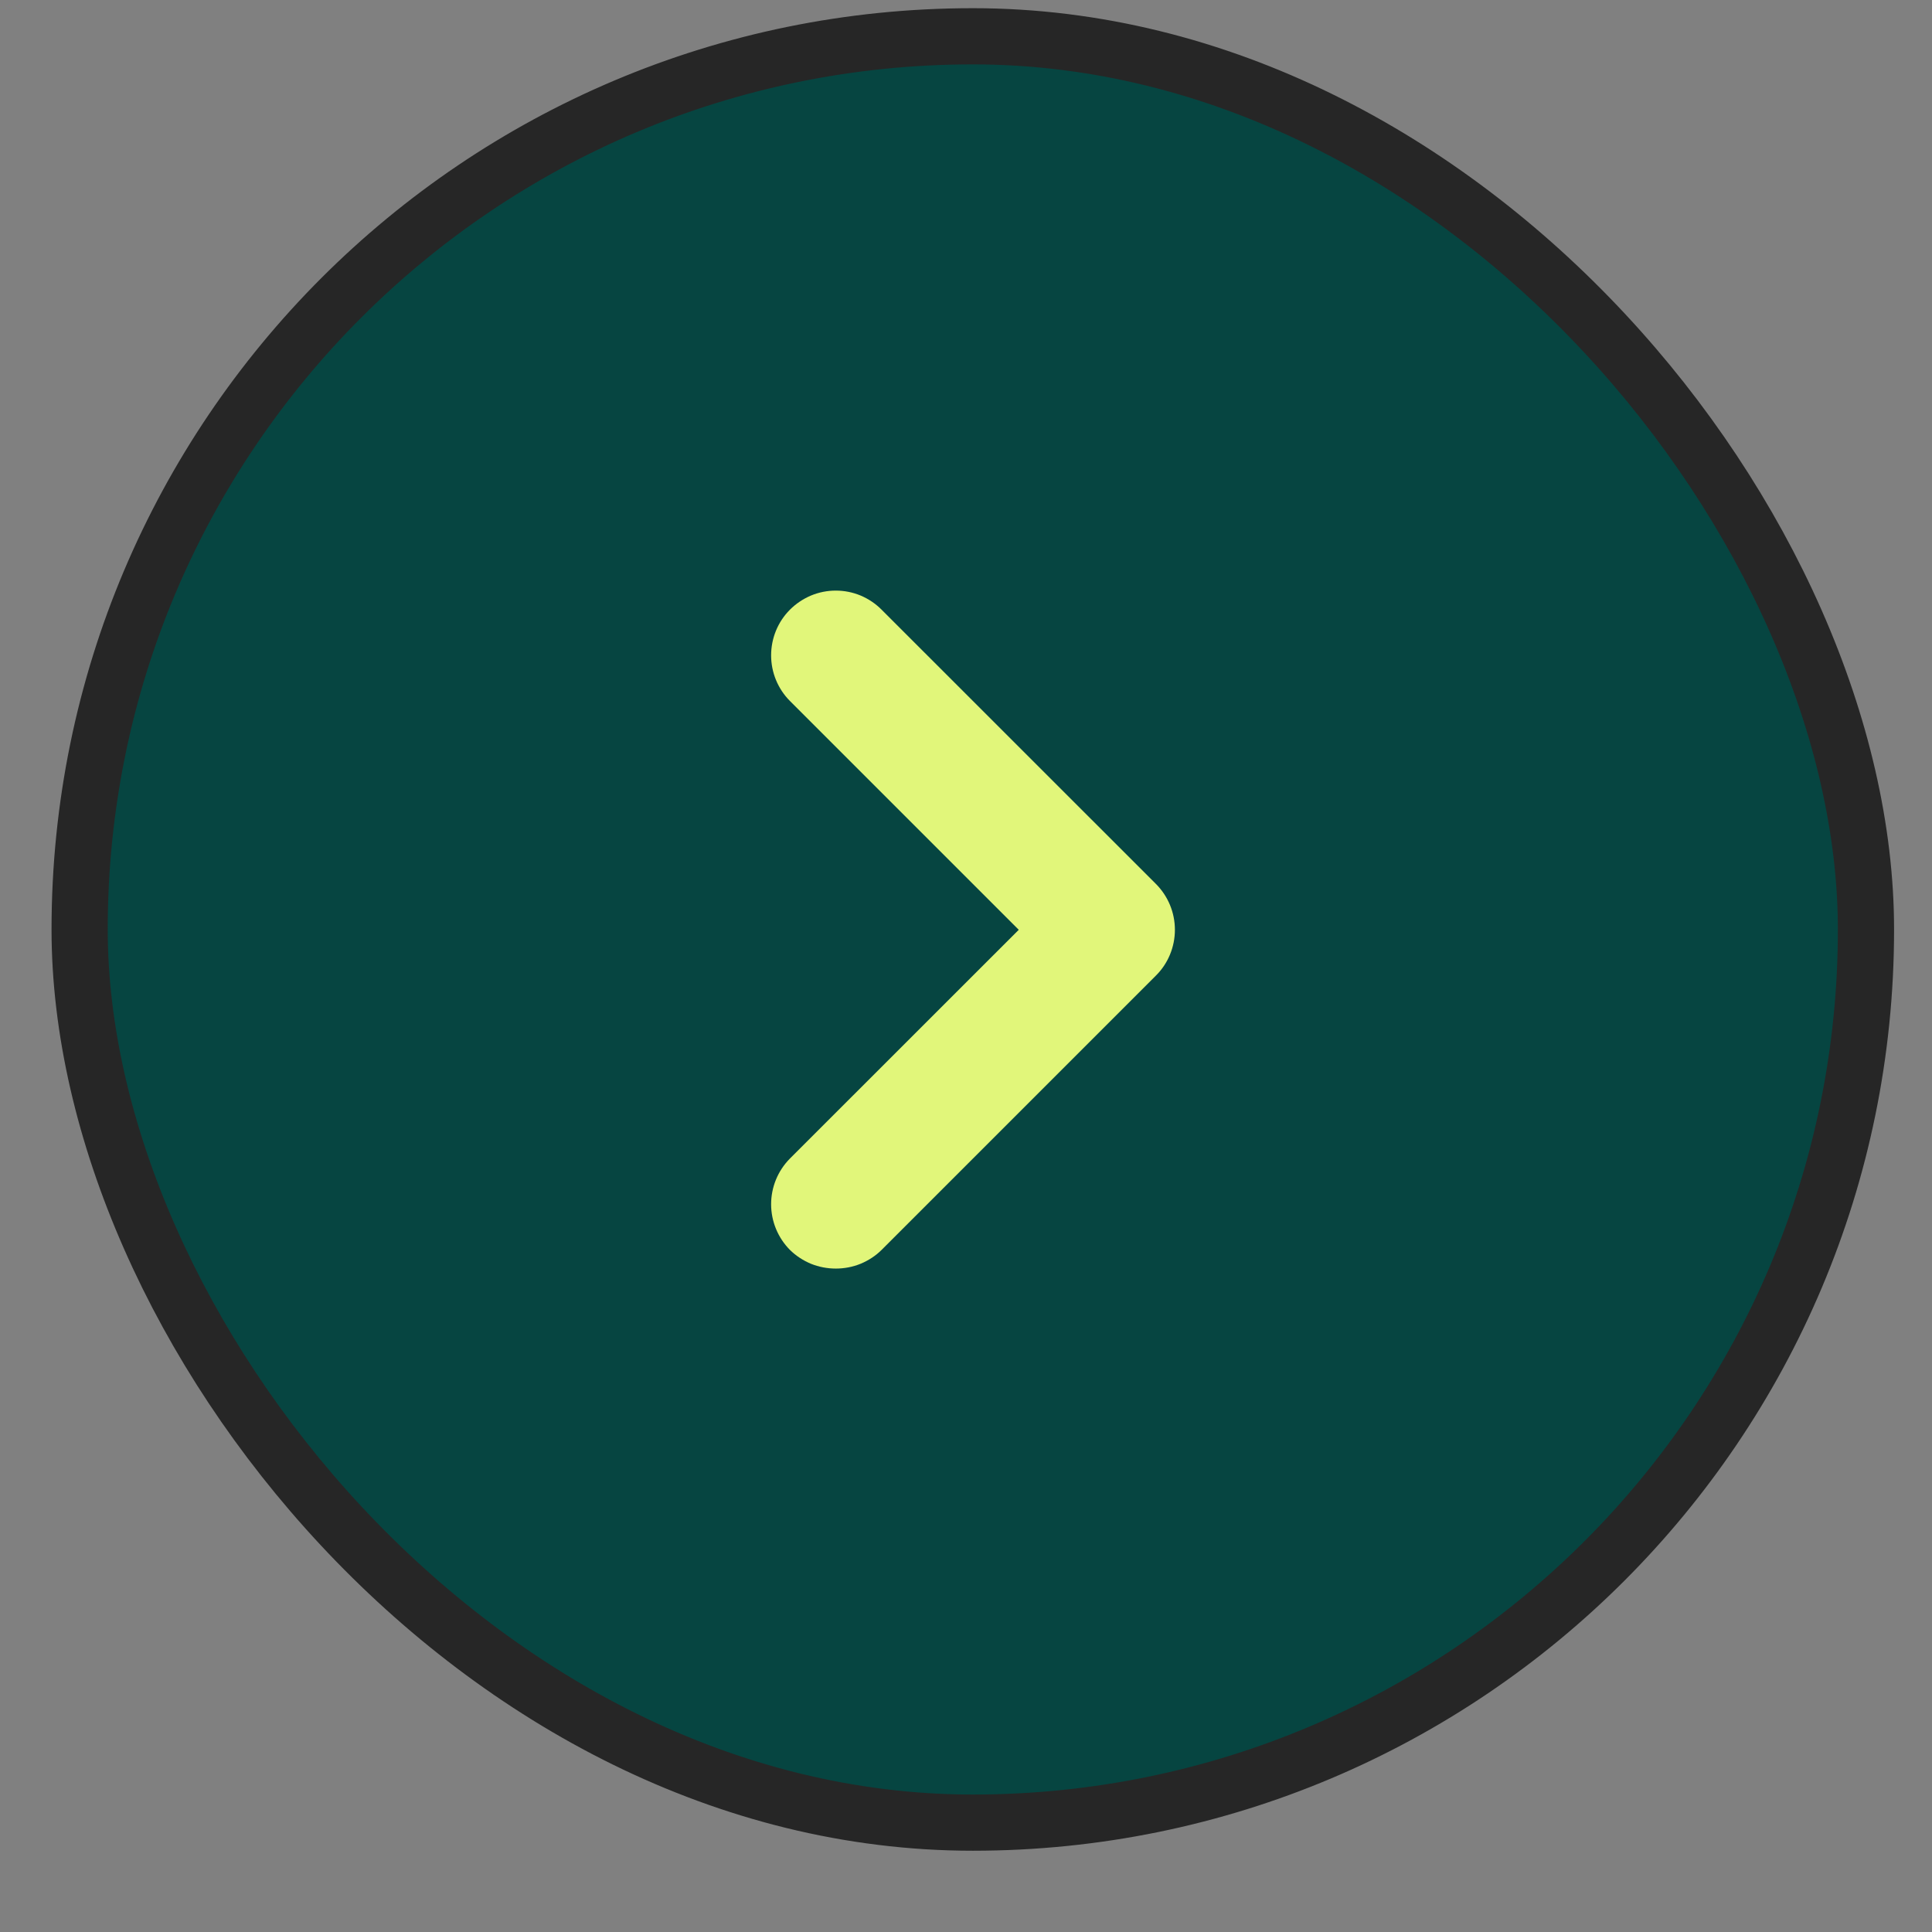 <svg width="23" height="23" viewBox="0 0 23 23" fill="none" xmlns="http://www.w3.org/2000/svg">
<rect x="0" y="0" width="23" height="23" fill="#808080" stroke="none"/>
<rect x="0.948" y="0.432" width="21.266" height="21.266" rx="10.633" fill="#064541" stroke="#262626" stroke-width="0.669"/>
<path d="M13.76 10.522L10.496 7.259C10.425 7.187 10.34 7.13 10.246 7.09C10.152 7.051 10.052 7.031 9.95 7.031C9.848 7.031 9.748 7.051 9.654 7.09C9.56 7.13 9.475 7.187 9.403 7.259C9.26 7.403 9.18 7.598 9.18 7.802C9.18 8.005 9.26 8.2 9.403 8.344L12.128 11.069L9.403 13.793C9.26 13.938 9.18 14.133 9.18 14.336C9.18 14.539 9.26 14.734 9.403 14.879C9.475 14.95 9.561 15.006 9.654 15.045C9.748 15.083 9.849 15.102 9.95 15.102C10.051 15.102 10.152 15.083 10.245 15.045C10.339 15.006 10.425 14.95 10.496 14.879L13.76 11.615C13.832 11.544 13.889 11.459 13.928 11.365C13.967 11.271 13.987 11.17 13.987 11.069C13.987 10.967 13.967 10.867 13.928 10.773C13.889 10.679 13.832 10.594 13.76 10.522Z" fill="#E1F67A"/>
</svg>
